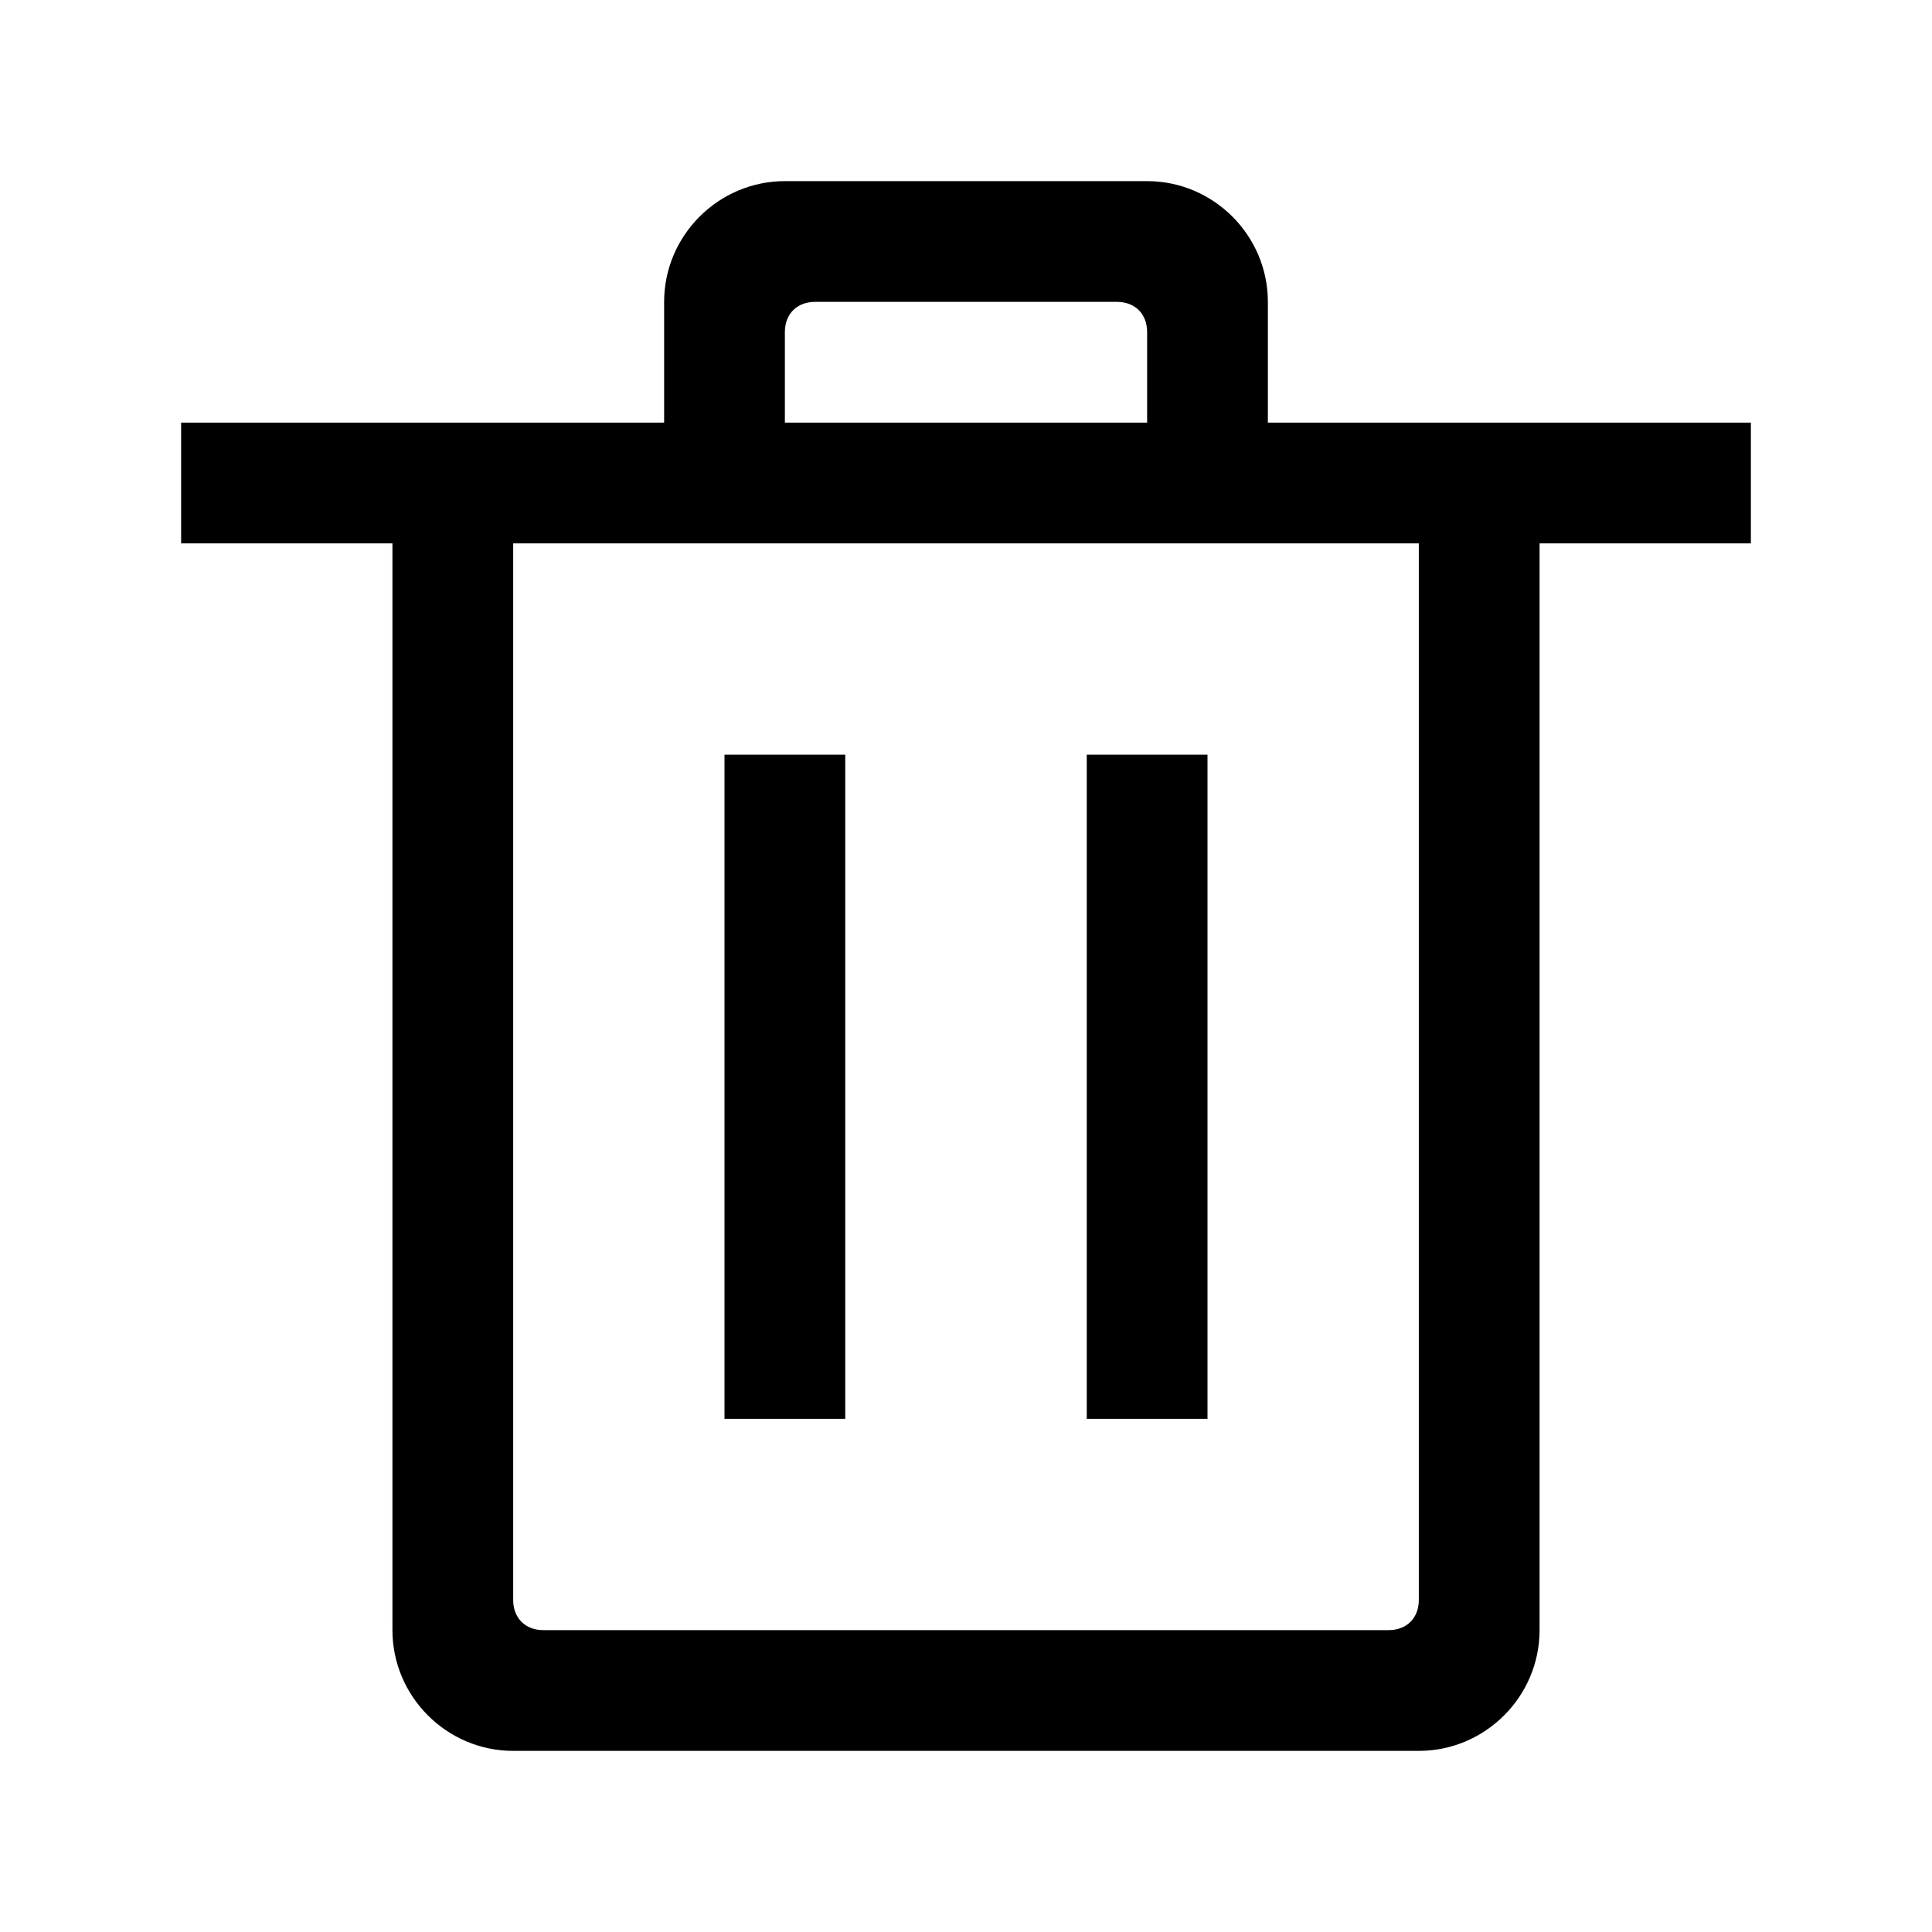 <svg viewBox="0 0 1024 1024" version="1.1" xmlns="http://www.w3.org/2000/svg"><path  d="M928 224H672v-64c0-35.2-28.8-64-64-64H416c-35.2 0-64 28.8-64 64v64H96v64h112v576c0 35.2 28.8 64 64 64h480c35.2 0 64-28.8 64-64V288h112V224zM432 160h160c9.6 0 16 6.4 16 16v48H416v-48C416 166.4 422.4 160 432 160zM736 864H288c-9.6 0-16-6.4-16-16V288h480v560C752 857.6 745.6 864 736 864z"/><path  d="M576 400H640V752H576V400z"/><path  d="M384 400H448V752H384V400z"/></svg>
